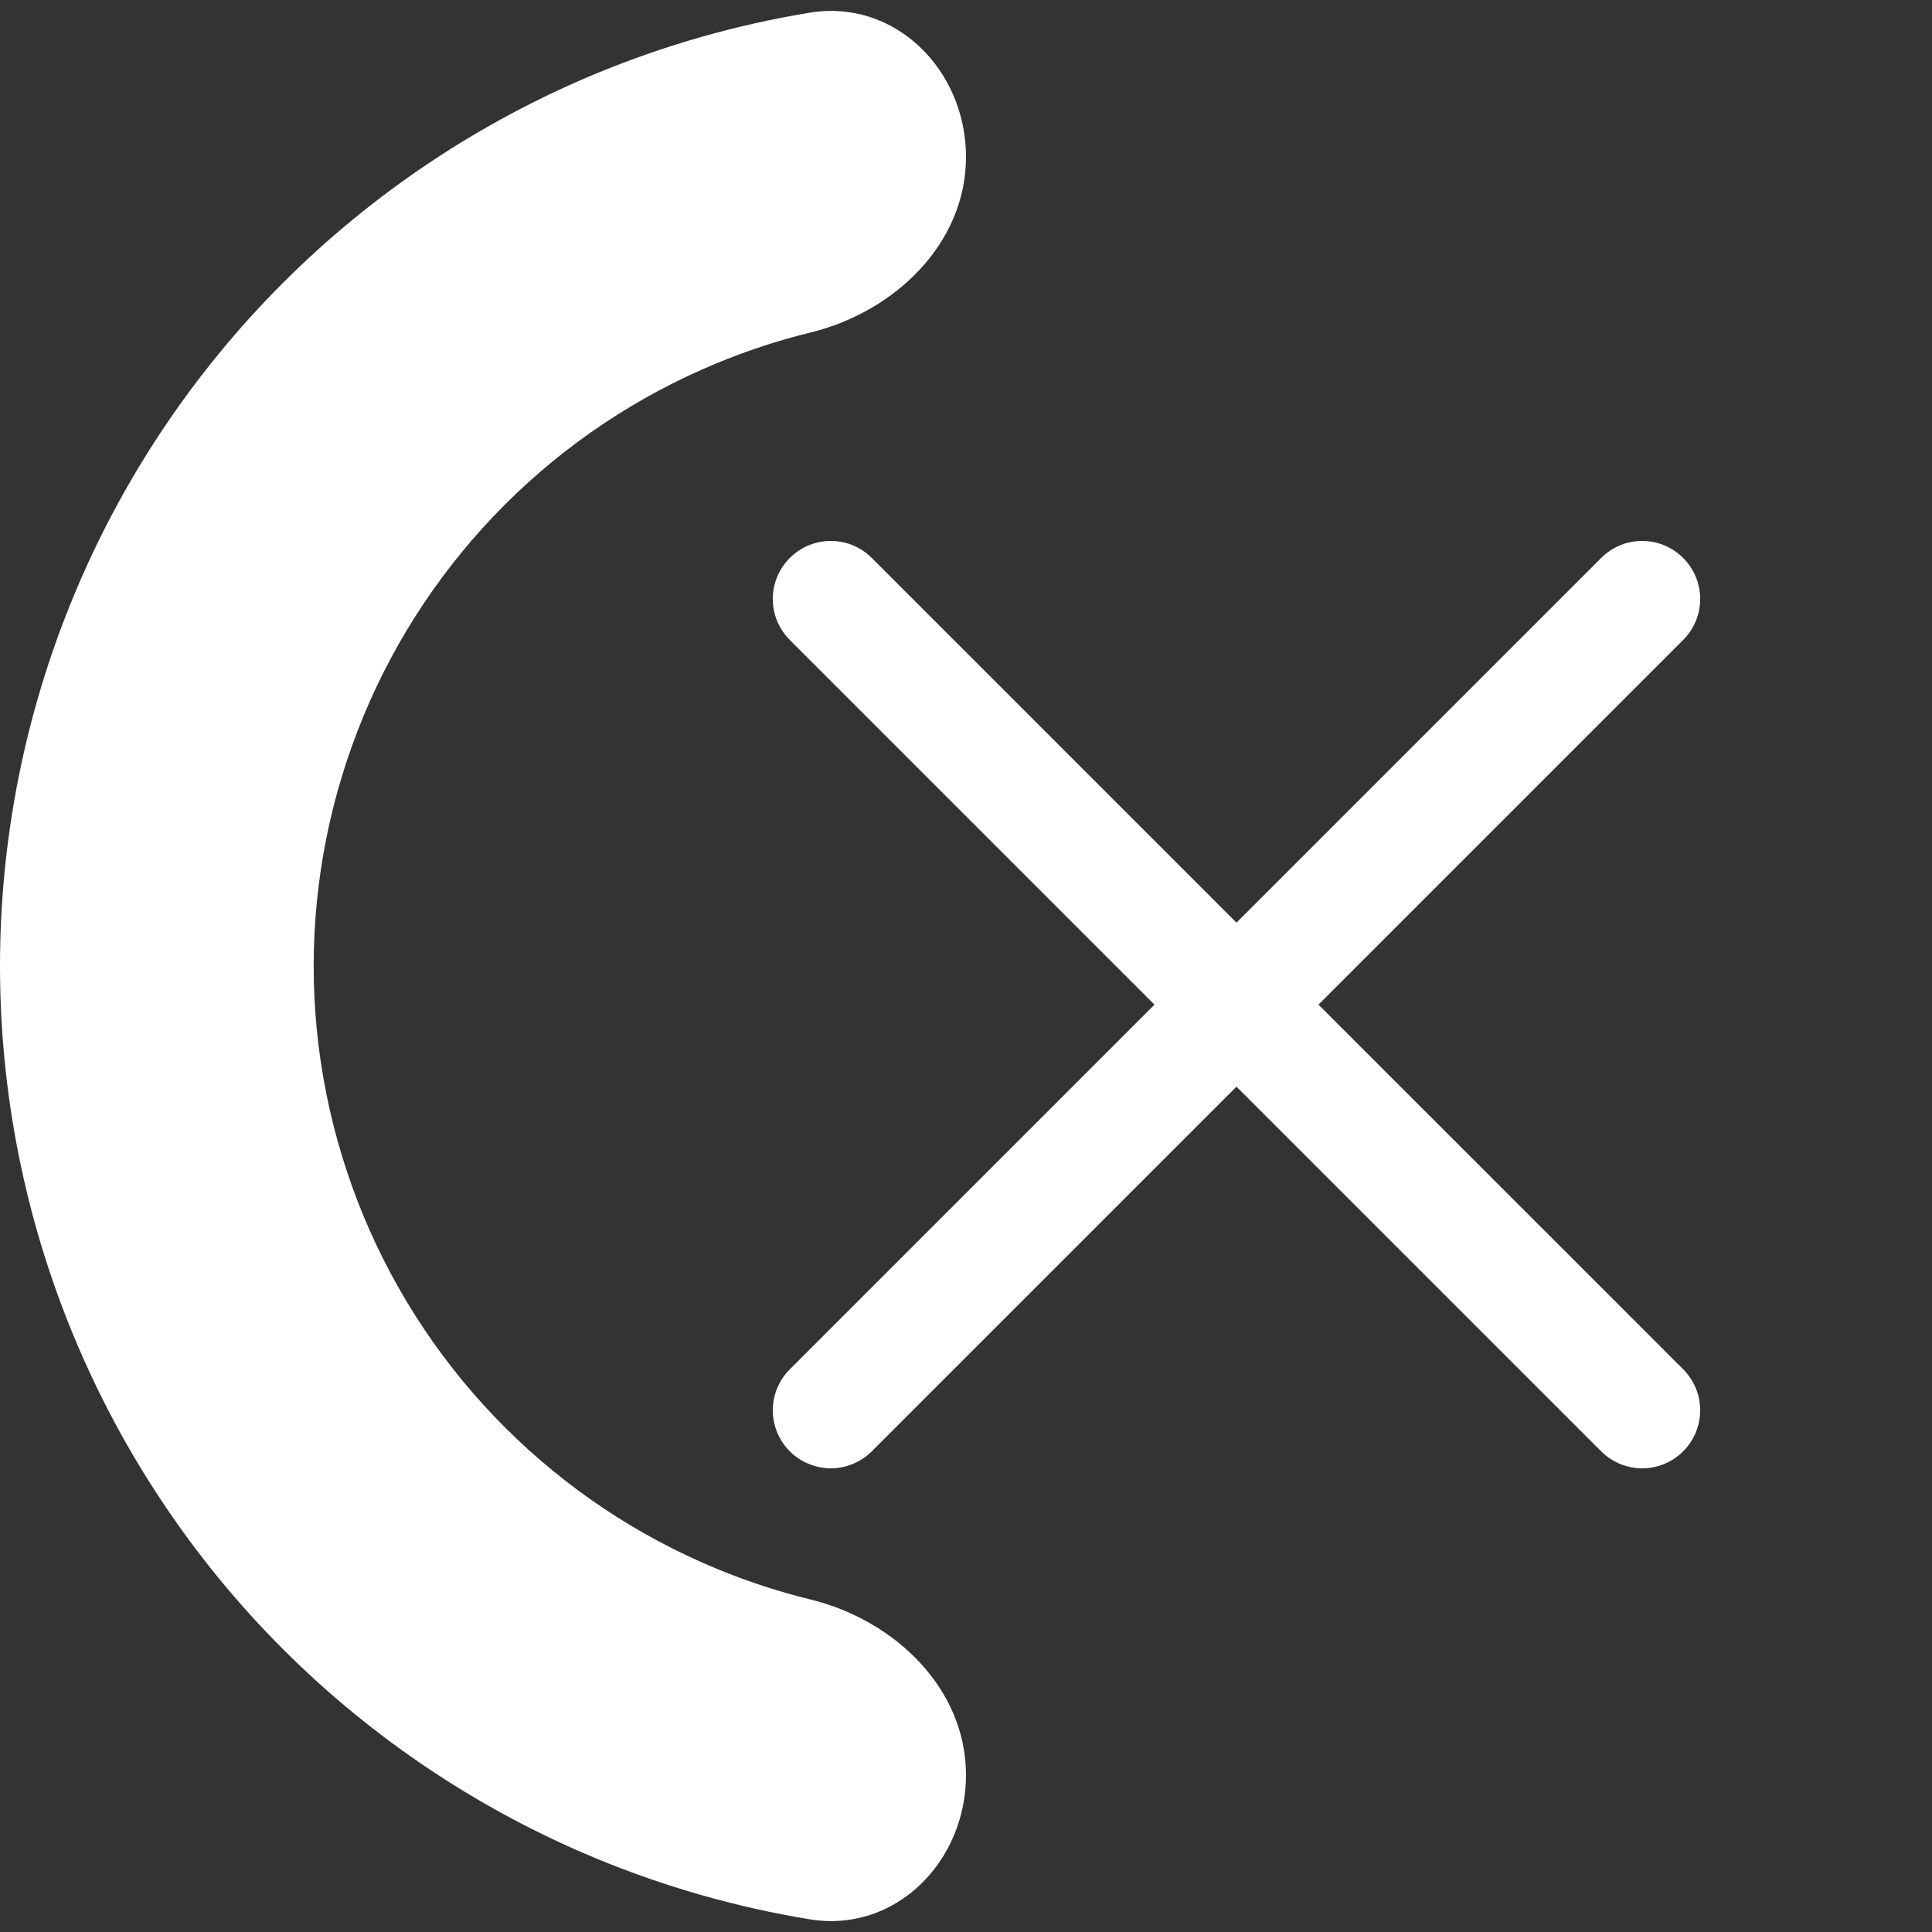 <svg width="25" height="25" viewBox="0 0 25 25" fill="none" xmlns="http://www.w3.org/2000/svg">
<rect x="0" y="0" width="25" height="25" fill="#333333" stroke="none"/>
<path d="M12.5 2.03C12.5 0.909 11.585 -0.017 10.479 0.164C9.533 0.319 8.606 0.583 7.716 0.951C6.2 1.58 4.822 2.5 3.661 3.661C2.5 4.822 1.58 6.2 0.952 7.716C0.323 9.233 7.1753e-08 10.858 0 12.5C-7.1754e-08 14.142 0.323 15.767 0.952 17.284C1.58 18.8 2.5 20.178 3.661 21.339C4.822 22.5 6.2 23.42 7.716 24.049C8.606 24.417 9.533 24.681 10.479 24.836C11.585 25.017 12.5 24.091 12.5 22.97C12.5 21.849 11.579 20.965 10.49 20.698C10.075 20.596 9.667 20.463 9.27 20.298C8.246 19.874 7.315 19.252 6.532 18.468C5.748 17.685 5.126 16.754 4.702 15.73C4.278 14.706 4.059 13.608 4.059 12.5C4.059 11.392 4.278 10.294 4.702 9.27C5.126 8.246 5.748 7.315 6.532 6.531C7.315 5.748 8.246 5.126 9.27 4.702C9.667 4.537 10.075 4.404 10.49 4.302C11.579 4.035 12.5 3.151 12.5 2.03Z" fill="white"/>
<g clip-path="url(#clip0_14_31)">
<path d="M17.061 13L21.78 8.281C21.85 8.211 21.905 8.129 21.943 8.038C21.981 7.947 22 7.849 22 7.75C22 7.652 21.981 7.554 21.943 7.463C21.905 7.372 21.85 7.29 21.78 7.22C21.71 7.15 21.628 7.095 21.537 7.057C21.446 7.019 21.348 7 21.25 7C21.151 7 21.053 7.019 20.962 7.057C20.871 7.095 20.789 7.15 20.719 7.22L16 11.939L11.281 7.22C11.211 7.15 11.129 7.095 11.038 7.057C10.947 7.019 10.849 7 10.751 7C10.652 7 10.554 7.019 10.463 7.057C10.372 7.095 10.29 7.15 10.22 7.22C10.15 7.29 10.095 7.372 10.057 7.463C10.019 7.554 10 7.652 10 7.75C10 7.849 10.019 7.947 10.057 8.038C10.095 8.129 10.15 8.211 10.22 8.281L14.939 13L10.22 17.719C10.15 17.788 10.095 17.871 10.057 17.962C10.02 18.053 10 18.151 10 18.249C10 18.348 10.02 18.445 10.057 18.536C10.095 18.627 10.15 18.71 10.22 18.78C10.29 18.849 10.372 18.905 10.463 18.942C10.555 18.98 10.652 19 10.751 19C10.849 19 10.947 18.98 11.038 18.942C11.129 18.905 11.211 18.849 11.281 18.78L16 14.061L20.719 18.78C20.866 18.926 21.058 19 21.25 19C21.441 19 21.634 18.926 21.78 18.78C21.85 18.71 21.905 18.627 21.943 18.536C21.981 18.445 22 18.348 22 18.249C22 18.151 21.981 18.053 21.943 17.962C21.905 17.871 21.85 17.788 21.78 17.718L17.061 13Z" fill="white"/>
</g>
<defs>
<clipPath id="clip0_14_31">
<rect width="12" height="12" fill="white" transform="translate(10 7)"/>
</clipPath>
</defs>
</svg>
